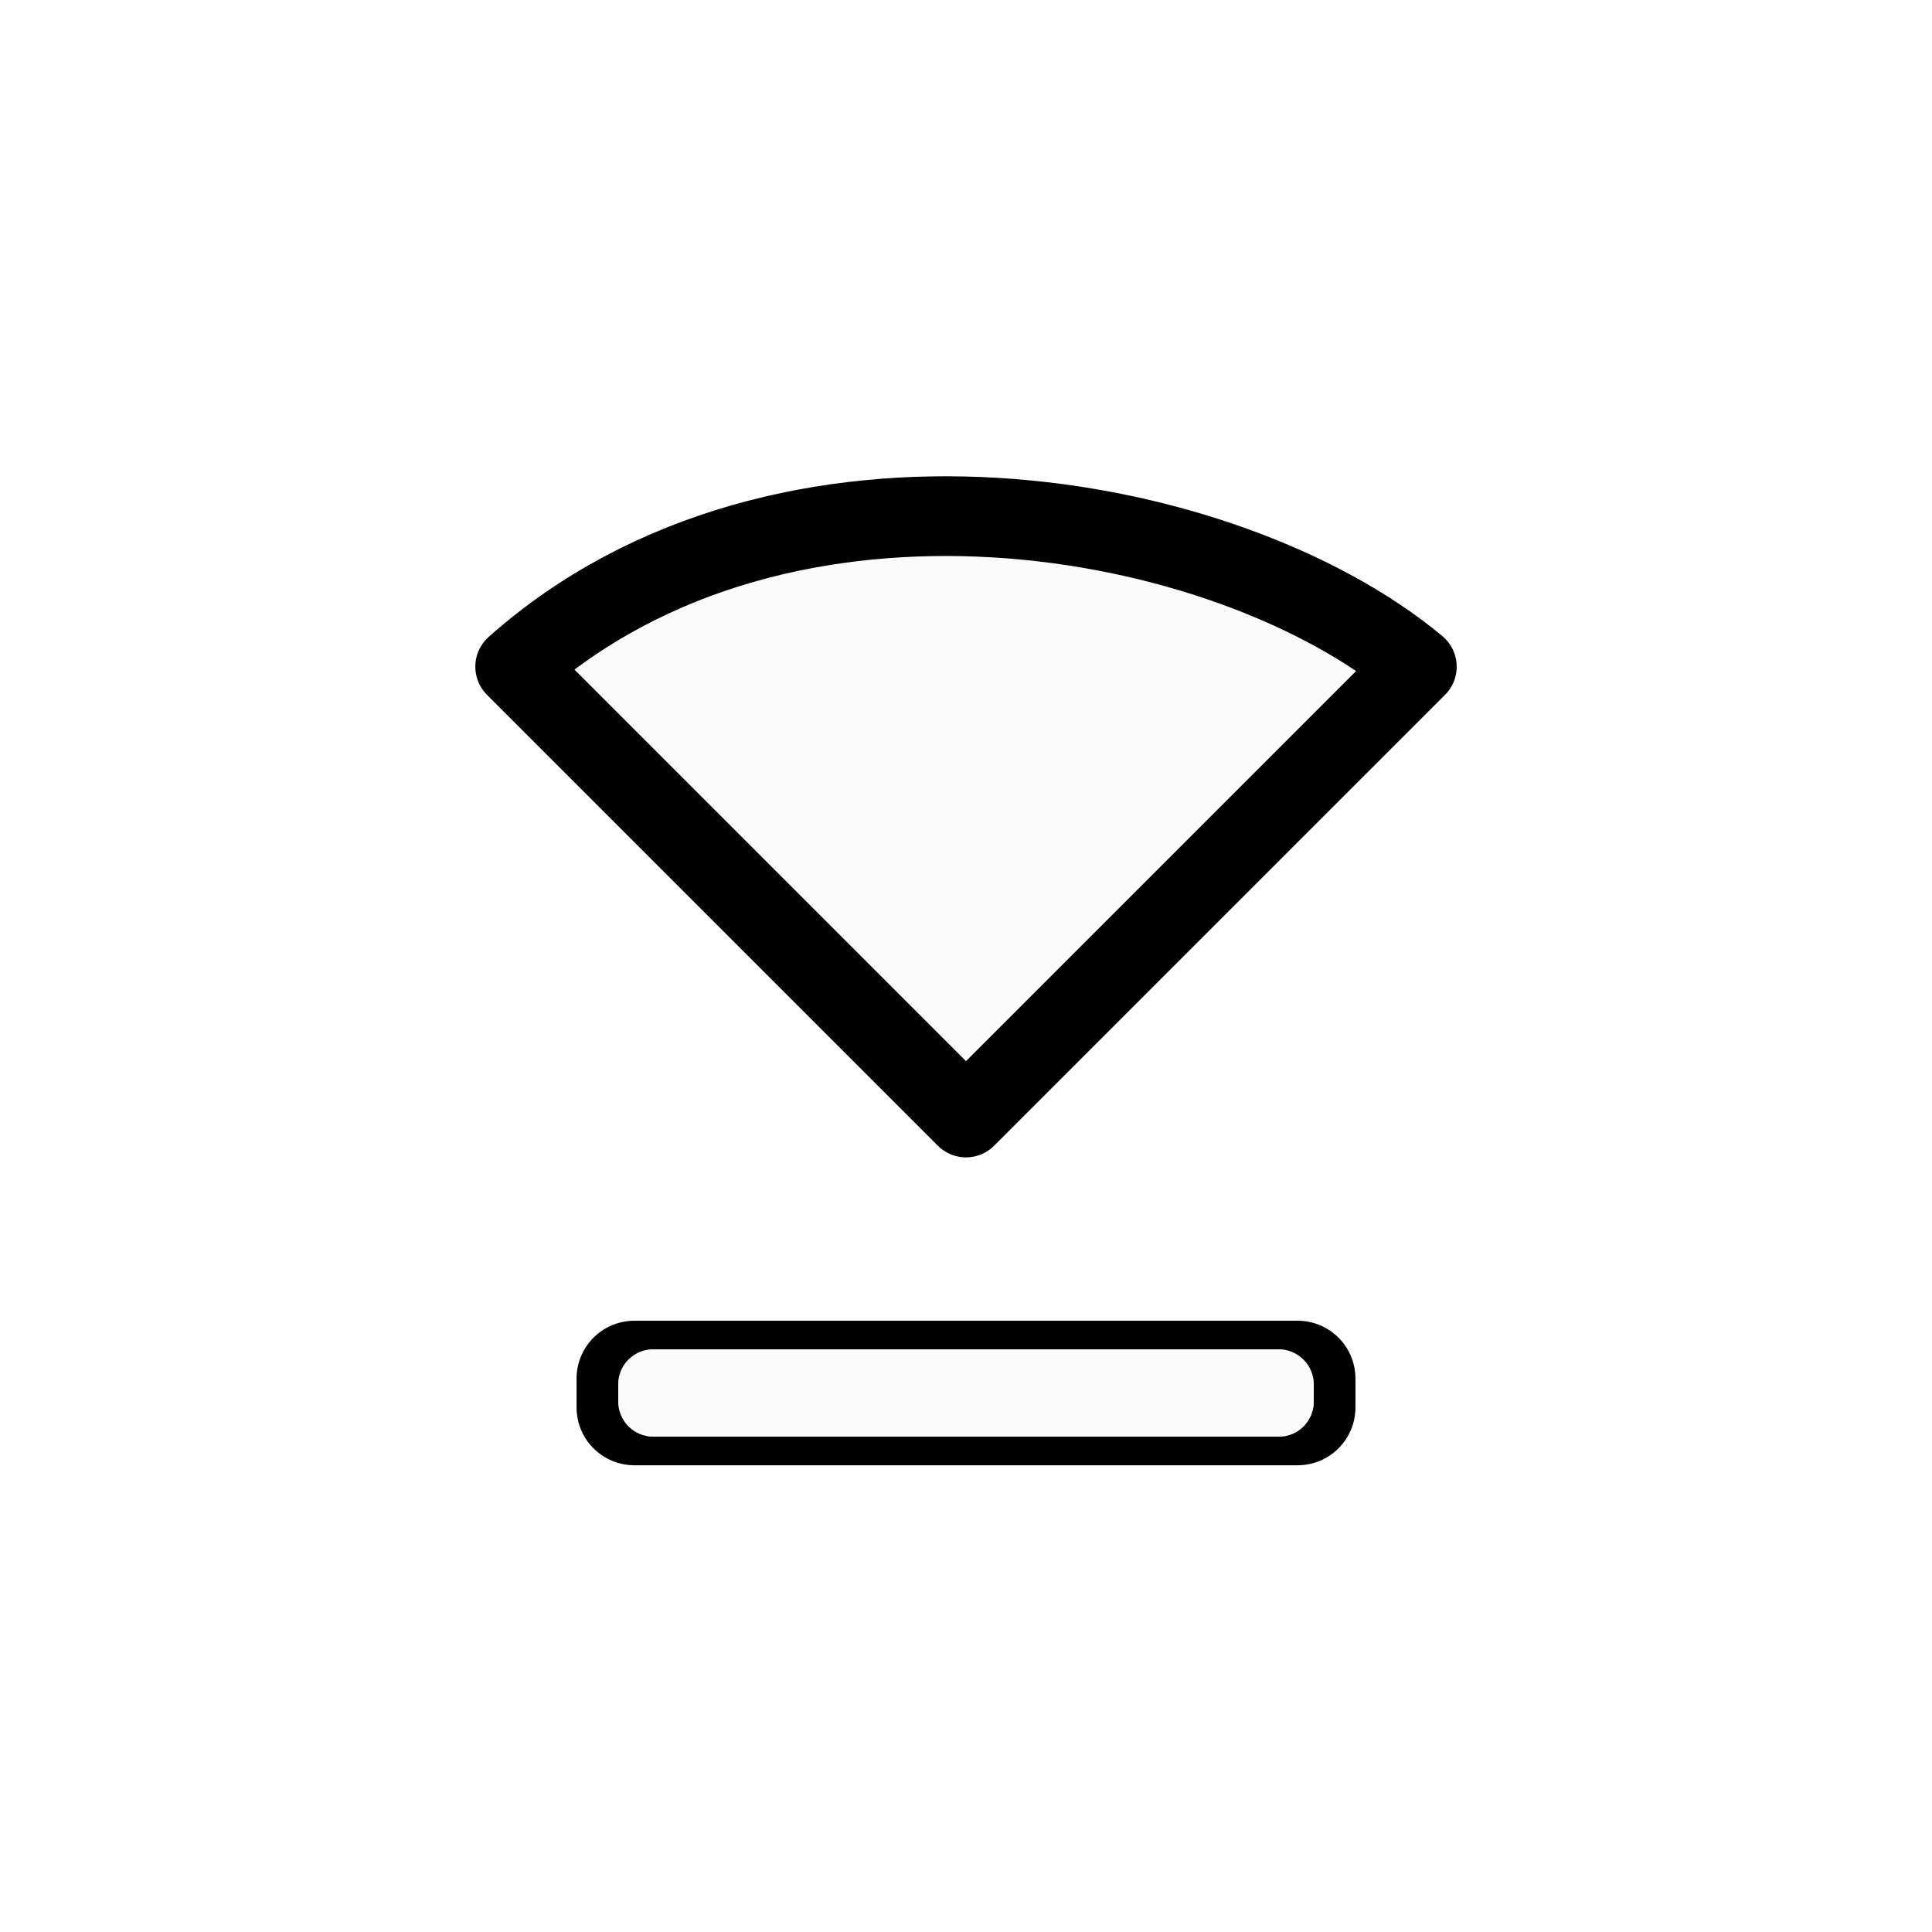 <svg xmlns="http://www.w3.org/2000/svg" xmlns:svg="http://www.w3.org/2000/svg" id="svg2" width="100" height="100" version="1.1" viewBox="0 0 75 75"><defs id="defs11"><filter id="filter867" width="1.284" height="1.426" x="-.142" y="-.213" style="color-interpolation-filters:sRGB"><feGaussianBlur id="feGaussianBlur869" stdDeviation=".69"/></filter><filter id="filter1367" width="1.202" height="2.089" x="-.101" y="-.544" style="color-interpolation-filters:sRGB"><feGaussianBlur id="feGaussianBlur1369" stdDeviation=".424"/></filter></defs><path id="path865" d="M 12,15.75 6.166,9.916 C 9.642,6.827 15.367,7.863 17.834,9.916 Z" transform="matrix(3,0,0,3,1.5,-3.869)" style="opacity:.2;fill:#000;fill-opacity:1;fill-rule:nonzero;stroke:#000;stroke-width:1.031;stroke-linecap:butt;stroke-linejoin:round;stroke-miterlimit:4;stroke-dasharray:none;stroke-opacity:1;filter:url(#filter867)"/><path style="fill:#fff;fill-opacity:.6;fill-rule:nonzero;stroke:#000;stroke-width:3.094;stroke-linecap:butt;stroke-linejoin:round;stroke-miterlimit:4;stroke-dasharray:none;stroke-opacity:1" id="path7-6" d="M 37.5,43.381 19.999,25.88 c 10.425,-9.269 27.603,-6.16 35.002,3.78e-4 z"/><rect style="opacity:.2;fill:#000;fill-opacity:1;stroke:none;stroke-width:1.214;stroke-linecap:round;stroke-linejoin:round;stroke-miterlimit:4;stroke-dasharray:none;stroke-dashoffset:0;stroke-opacity:1;paint-order:markers fill stroke;filter:url(#filter1367)" id="rect1349" width="10.079" height="1.87" x="6.961" y="18.38" ry=".75" transform="matrix(3,0,0,3,1.5,-3.869)"/><path style="opacity:1;fill:#000;fill-opacity:1;stroke:none;stroke-width:4.856;stroke-linecap:round;stroke-linejoin:round;stroke-miterlimit:4;stroke-dasharray:none;stroke-dashoffset:0;stroke-opacity:1;paint-order:markers fill stroke" id="rect1341" d="M 32.842 68.361 C 31.18 68.361 29.842 69.699 29.842 71.361 L 29.842 72.842 C 29.842 74.504 31.18 75.842 32.842 75.842 L 67.158 75.842 C 68.82 75.842 70.158 74.504 70.158 72.842 L 70.158 71.361 C 70.158 69.699 68.82 68.361 67.158 68.361 L 32.842 68.361 z M 33.812 69.842 L 66.188 69.842 C 67.192 69.842 68 70.65 68 71.654 L 68 72.549 C 68 73.553 67.192 74.361 66.188 74.361 L 33.812 74.361 C 32.808 74.361 32 73.553 32 72.549 L 32 71.654 C 32 70.65 32.808 69.842 33.812 69.842 z" transform="scale(0.75)"/><rect style="opacity:1;fill:#fff;fill-opacity:.6;stroke:none;stroke-width:2.676;stroke-linecap:round;stroke-linejoin:round;stroke-miterlimit:4;stroke-dasharray:none;stroke-dashoffset:0;stroke-opacity:1;paint-order:markers fill stroke" id="rect1347" width="27.001" height="3.391" x="24" y="52.381" ry="1.36"/></svg>
